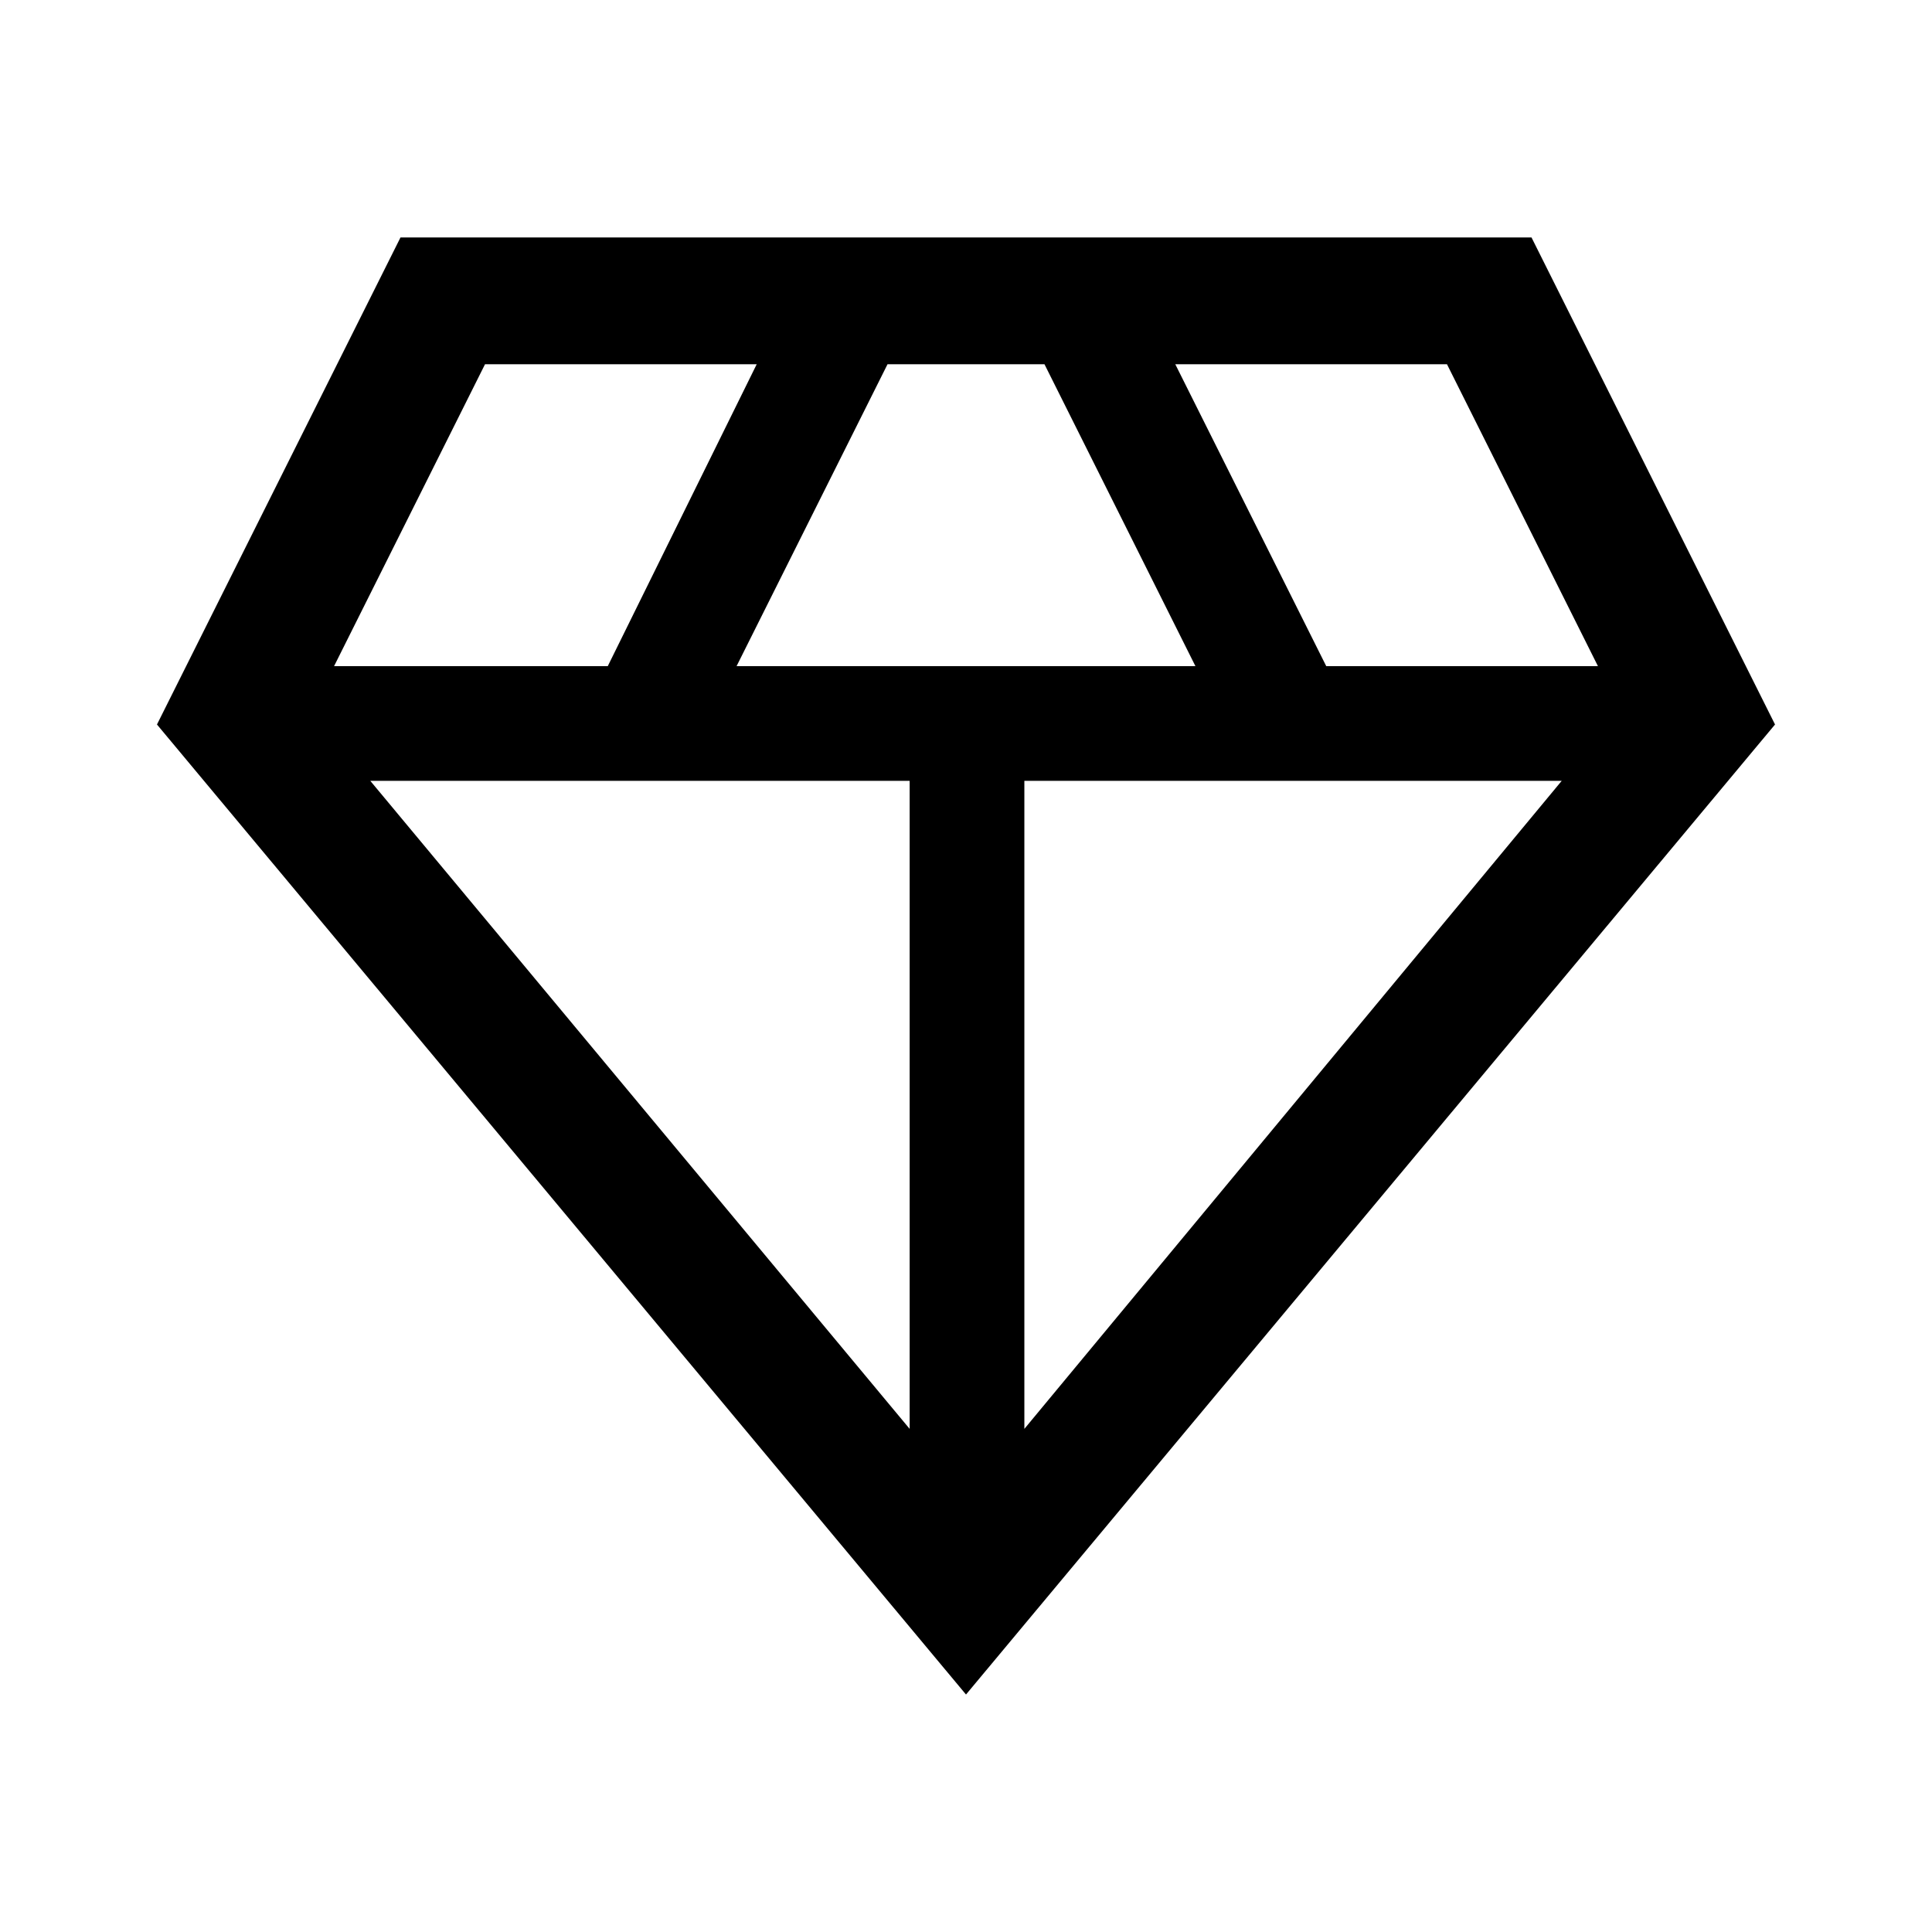 <svg xmlns="http://www.w3.org/2000/svg" height="48" width="48"><path d="M24 42.1 3.9 18 9.95 5.9h28.1L44.1 18Zm-5.7-25.55h11.4l-3.75-7.5h-3.9Zm4.3 18.95V19.4H9.2Zm2.85 0L38.8 19.4H25.45Zm7.5-18.95h6.75l-3.75-7.5H29.2Zm-24.65 0h6.8l3.7-7.5h-6.75Z"/></svg>